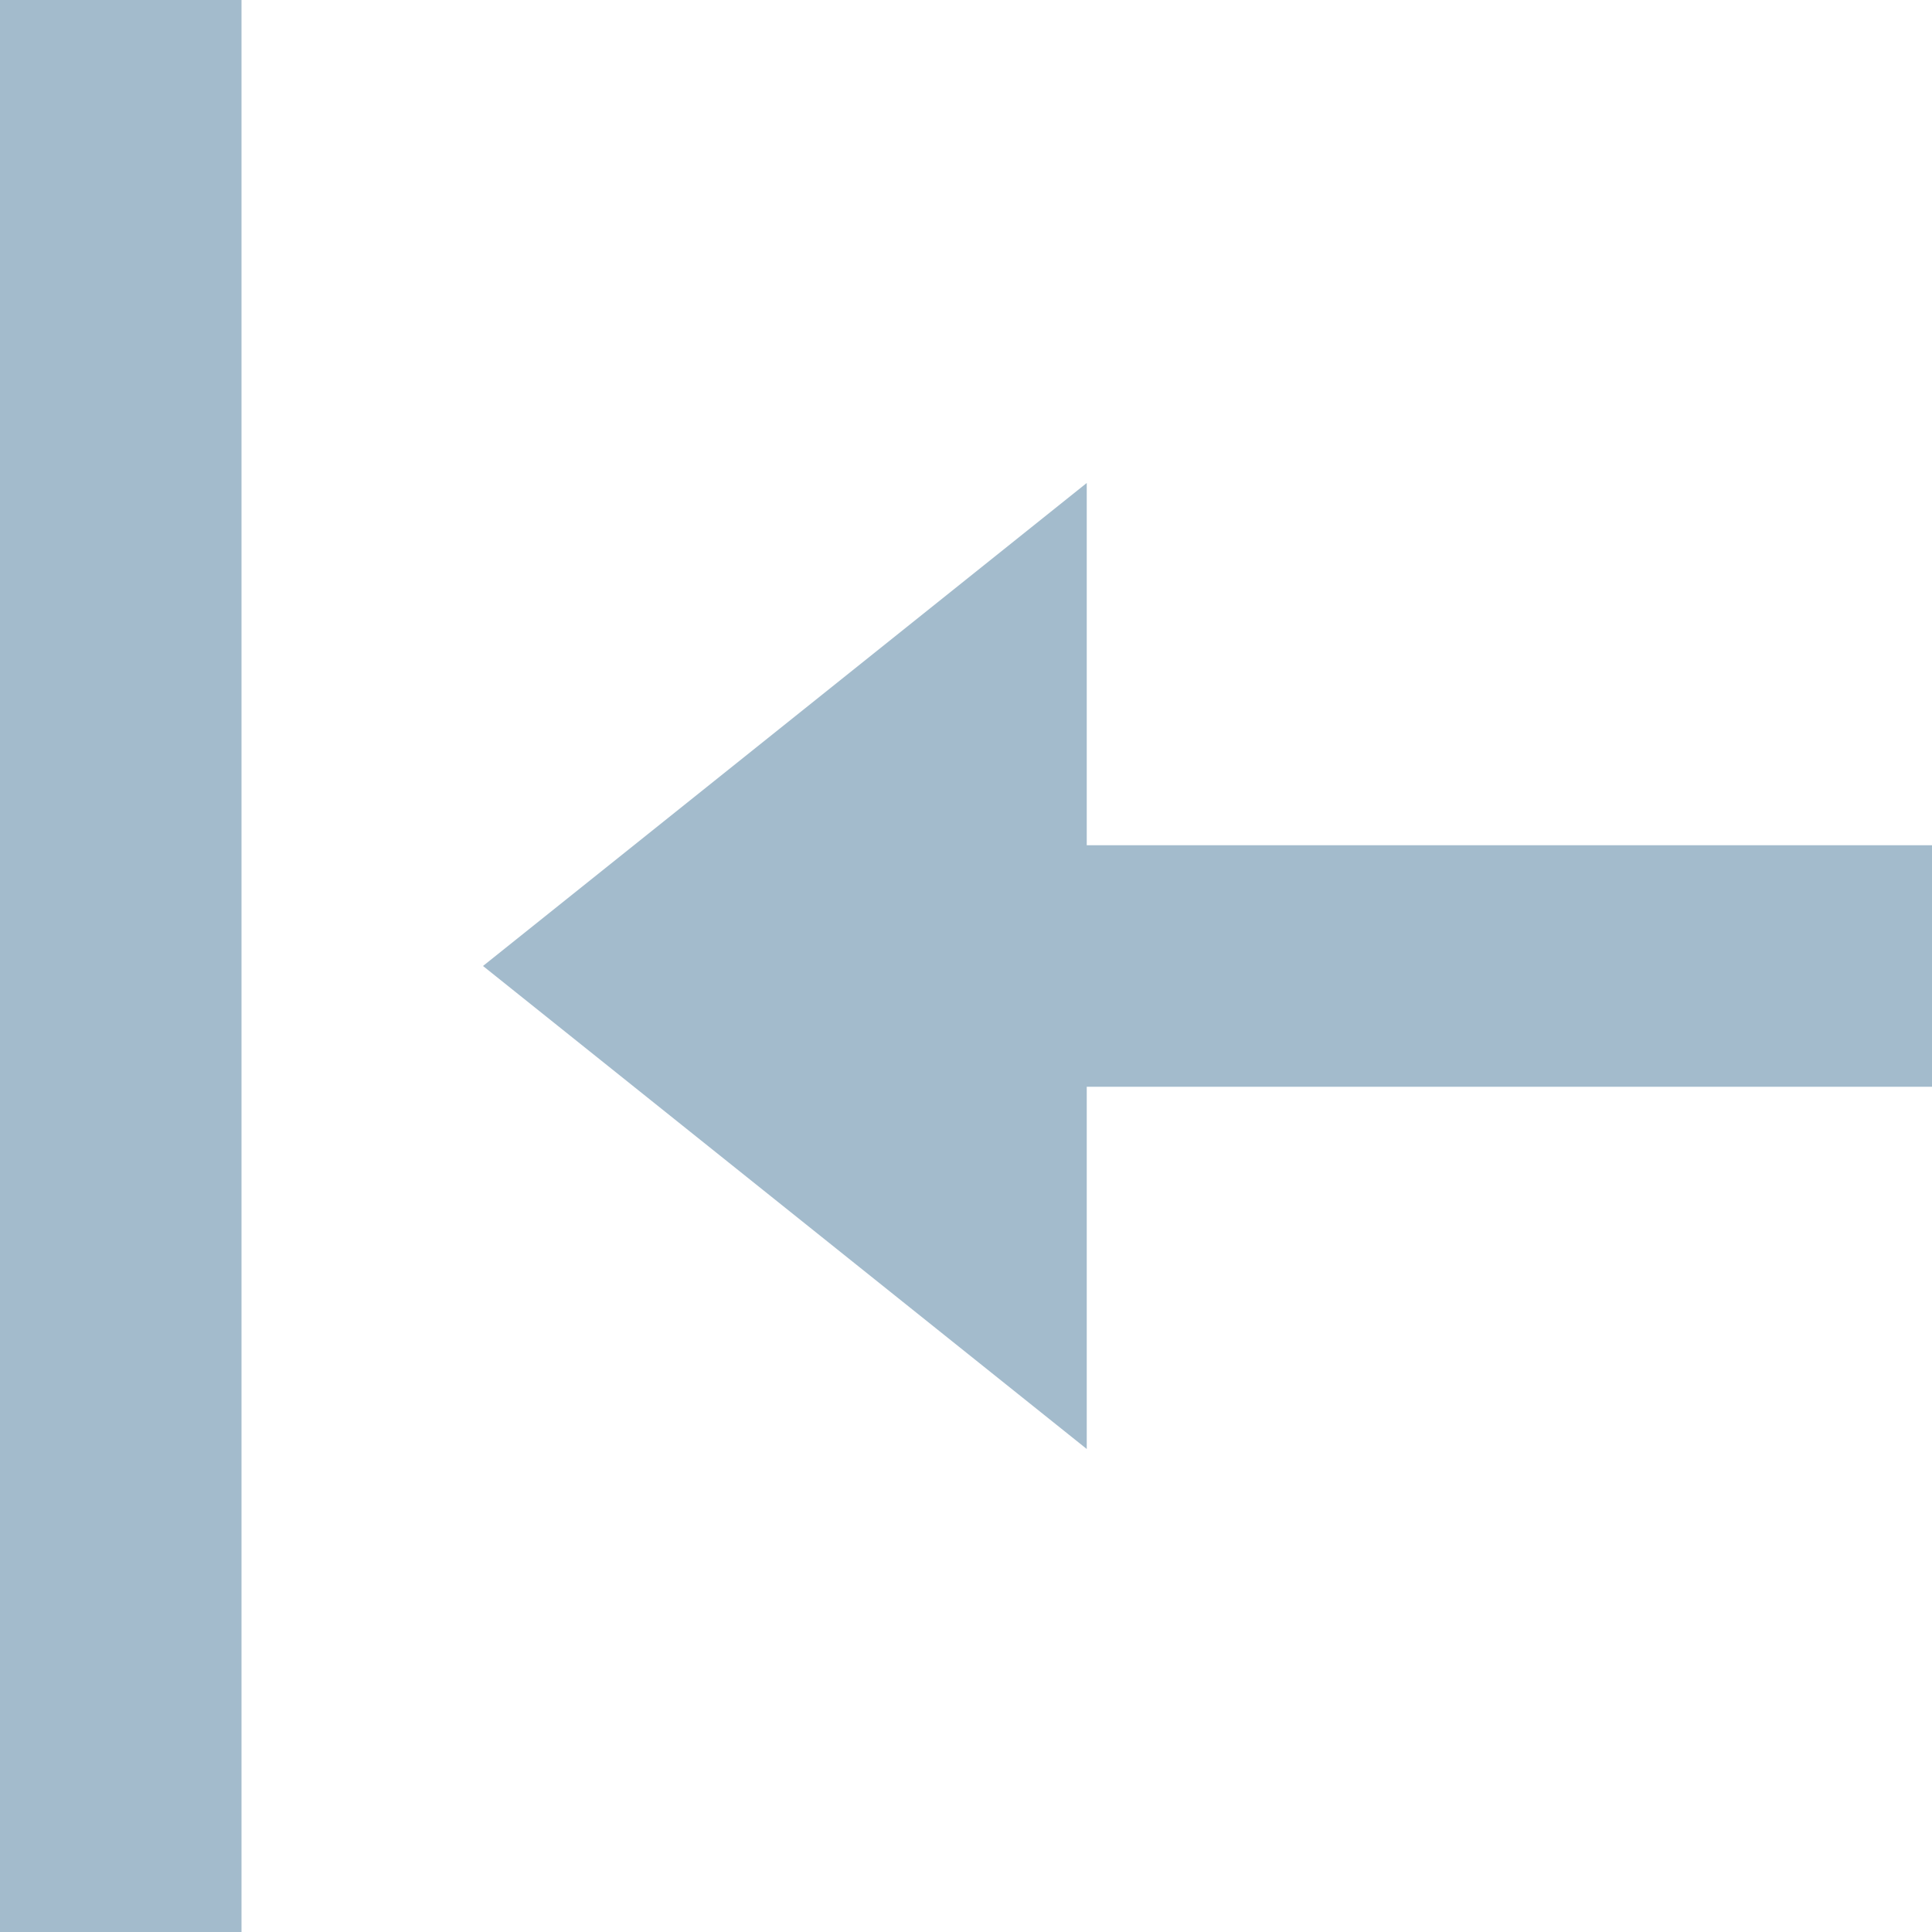 <svg xmlns="http://www.w3.org/2000/svg" width="16px" height="16px" viewBox="0 0 16 16">
  <title>Go to Beginning</title>
  <path fill="#A3BBCC" fill-rule="evenodd" d="M0 0h2v16H0V0zm16 7v2H9v3L4 8l5-4v3h7z"/>
</svg>
